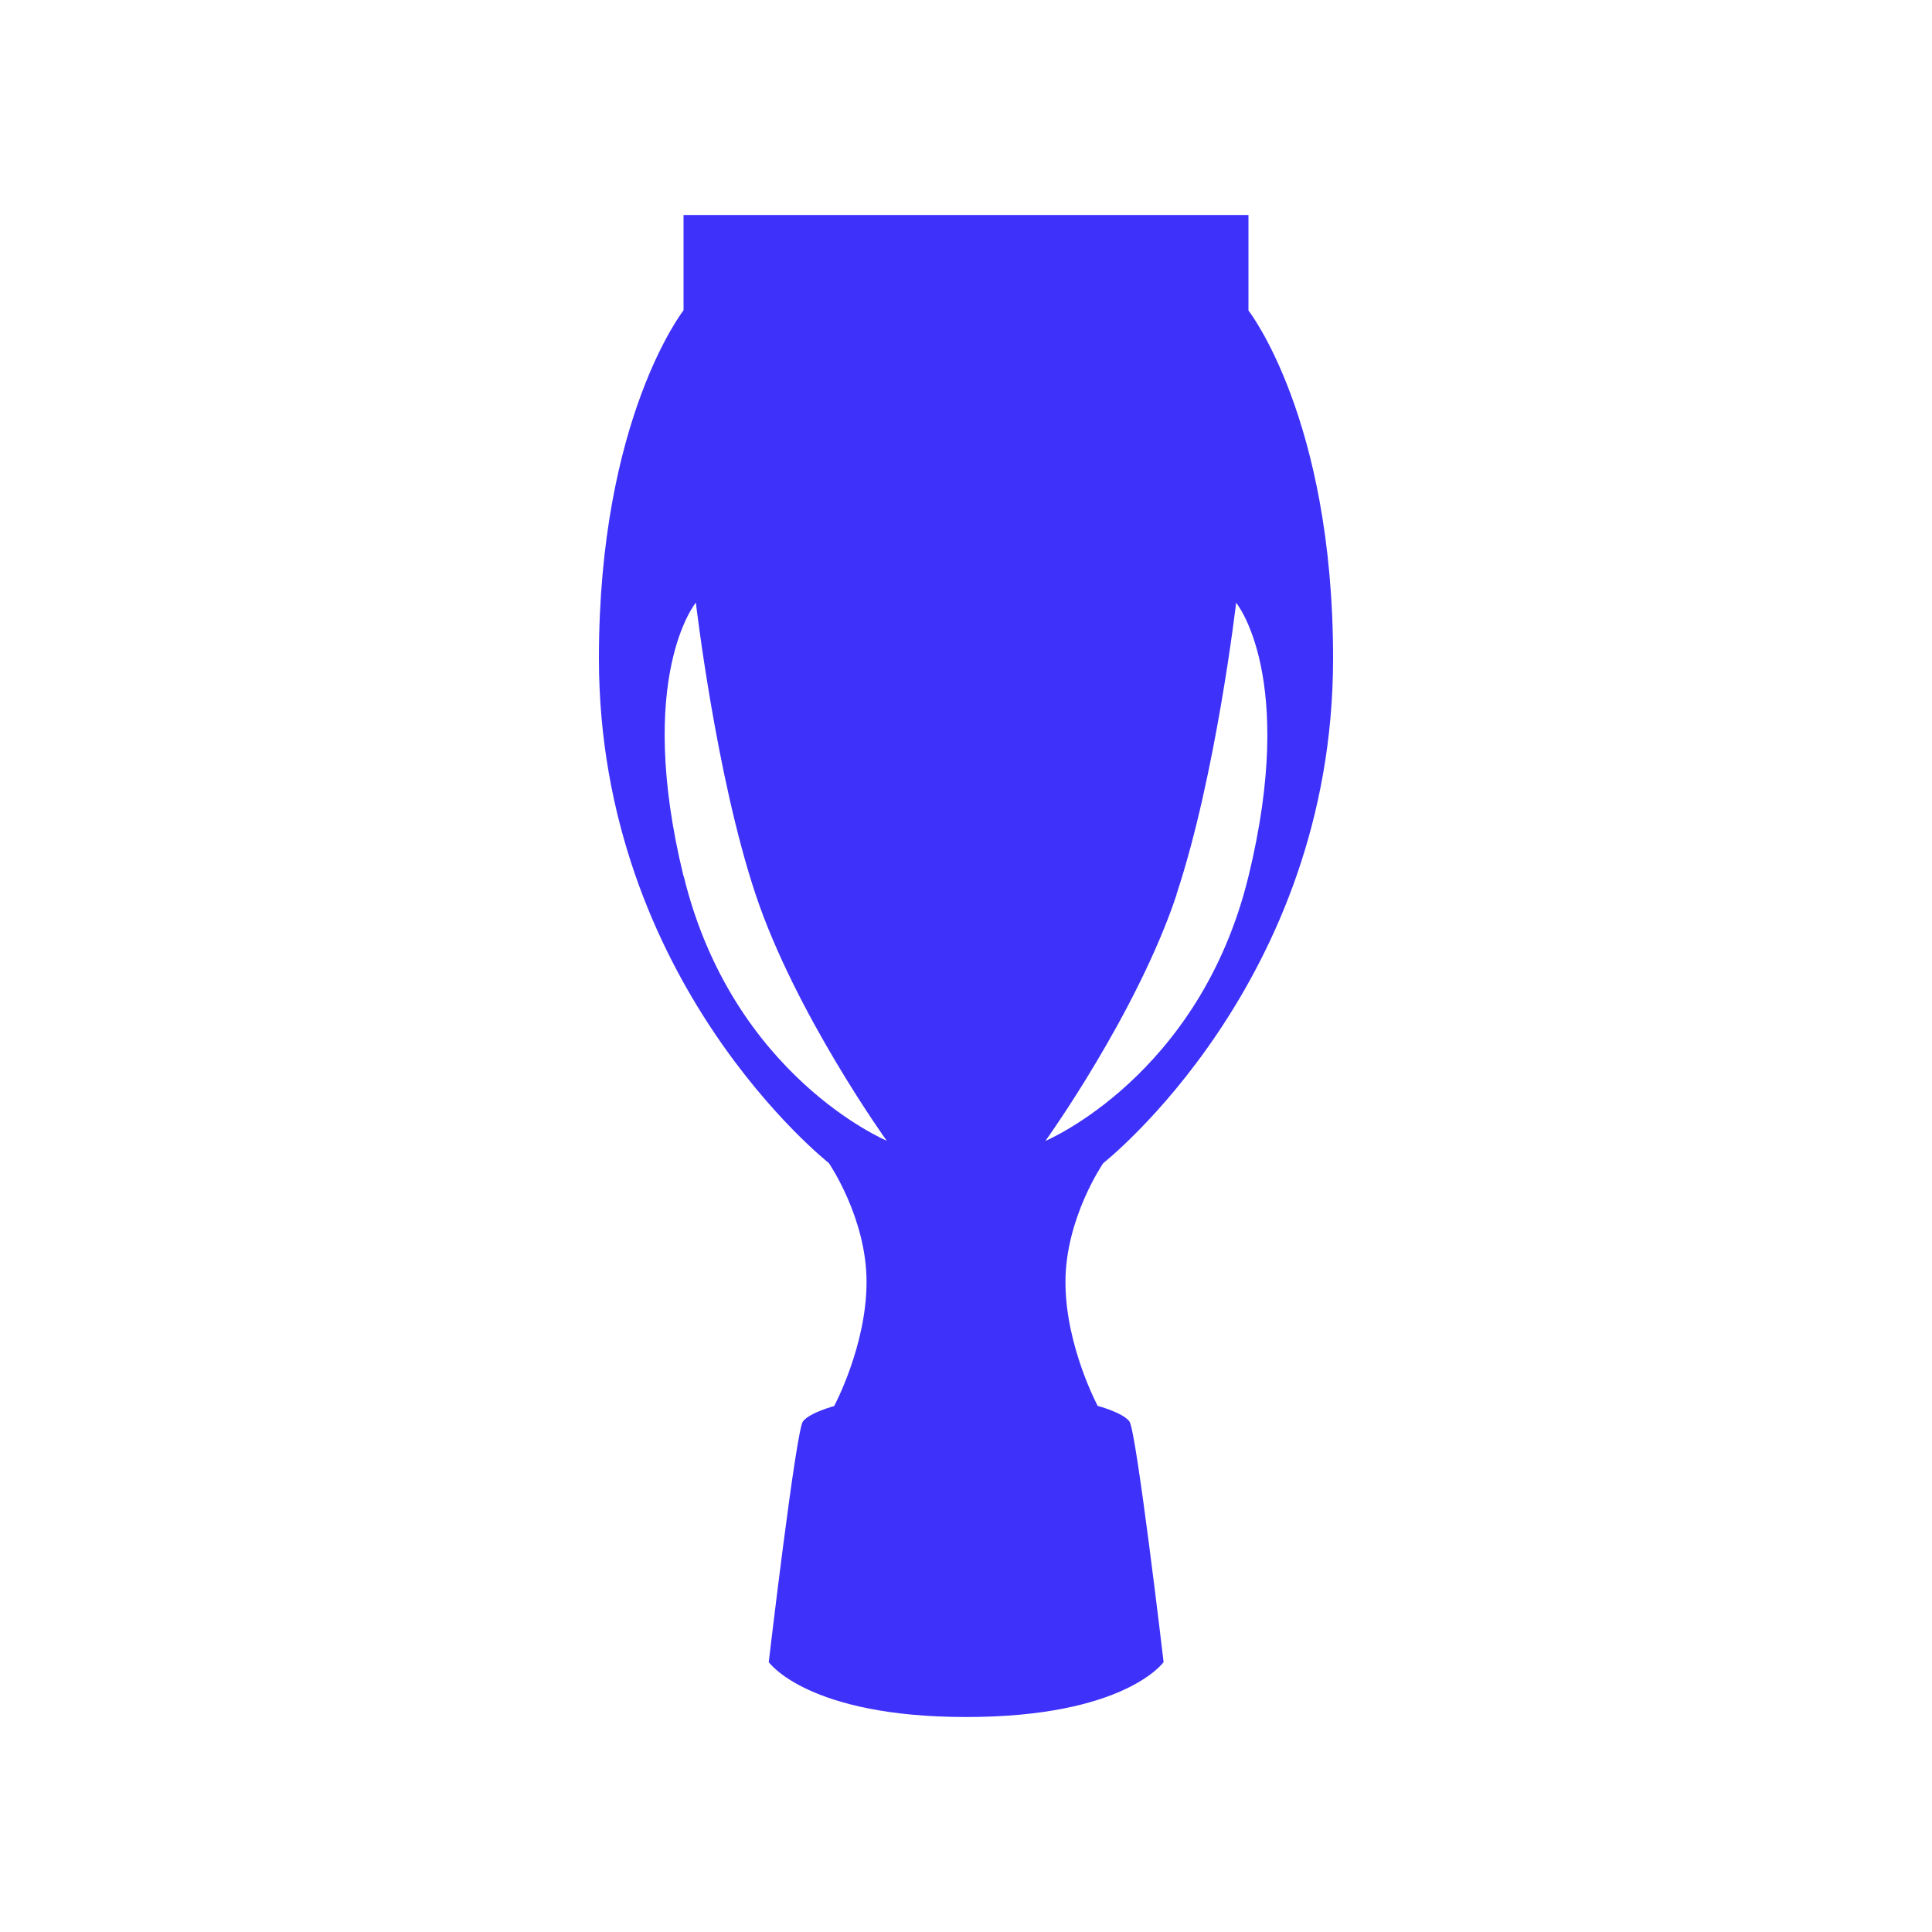 <svg width="40" height="40" viewBox="0 0 40 40" fill="none" xmlns="http://www.w3.org/2000/svg">
<path d="M22.73 29.114C22.73 29.114 22.059 27.867 22.059 26.543C22.059 25.218 22.841 24.082 22.841 24.082C22.841 24.082 27.6 20.341 27.6 13.63C27.6 8.661 25.848 6.429 25.848 6.429V4.451H14.152V6.425C14.152 6.425 12.4 8.657 12.4 13.627C12.4 20.338 17.159 24.078 17.159 24.078C17.159 24.078 17.941 25.215 17.941 26.539C17.941 27.864 17.27 29.111 17.27 29.111C17.27 29.111 16.768 29.244 16.624 29.428C16.48 29.613 15.916 34.412 15.916 34.412C15.916 34.412 16.716 35.549 20.004 35.549C23.291 35.549 24.091 34.412 24.091 34.412C24.091 34.412 23.527 29.613 23.383 29.428C23.239 29.244 22.738 29.111 22.738 29.111L22.73 29.114ZM14.152 18.142C13.142 14.003 14.407 12.476 14.407 12.476C14.407 12.476 14.824 16.058 15.643 18.515C16.462 20.976 18.358 23.617 18.358 23.617C18.358 23.617 15.167 22.282 14.156 18.142H14.152ZM24.357 18.519C25.176 16.058 25.593 12.479 25.593 12.479C25.593 12.479 26.858 14.007 25.848 18.146C24.837 22.285 21.645 23.621 21.645 23.621C21.645 23.621 23.542 20.98 24.361 18.519H24.357Z" fill="#3E31FA"/>
</svg>
